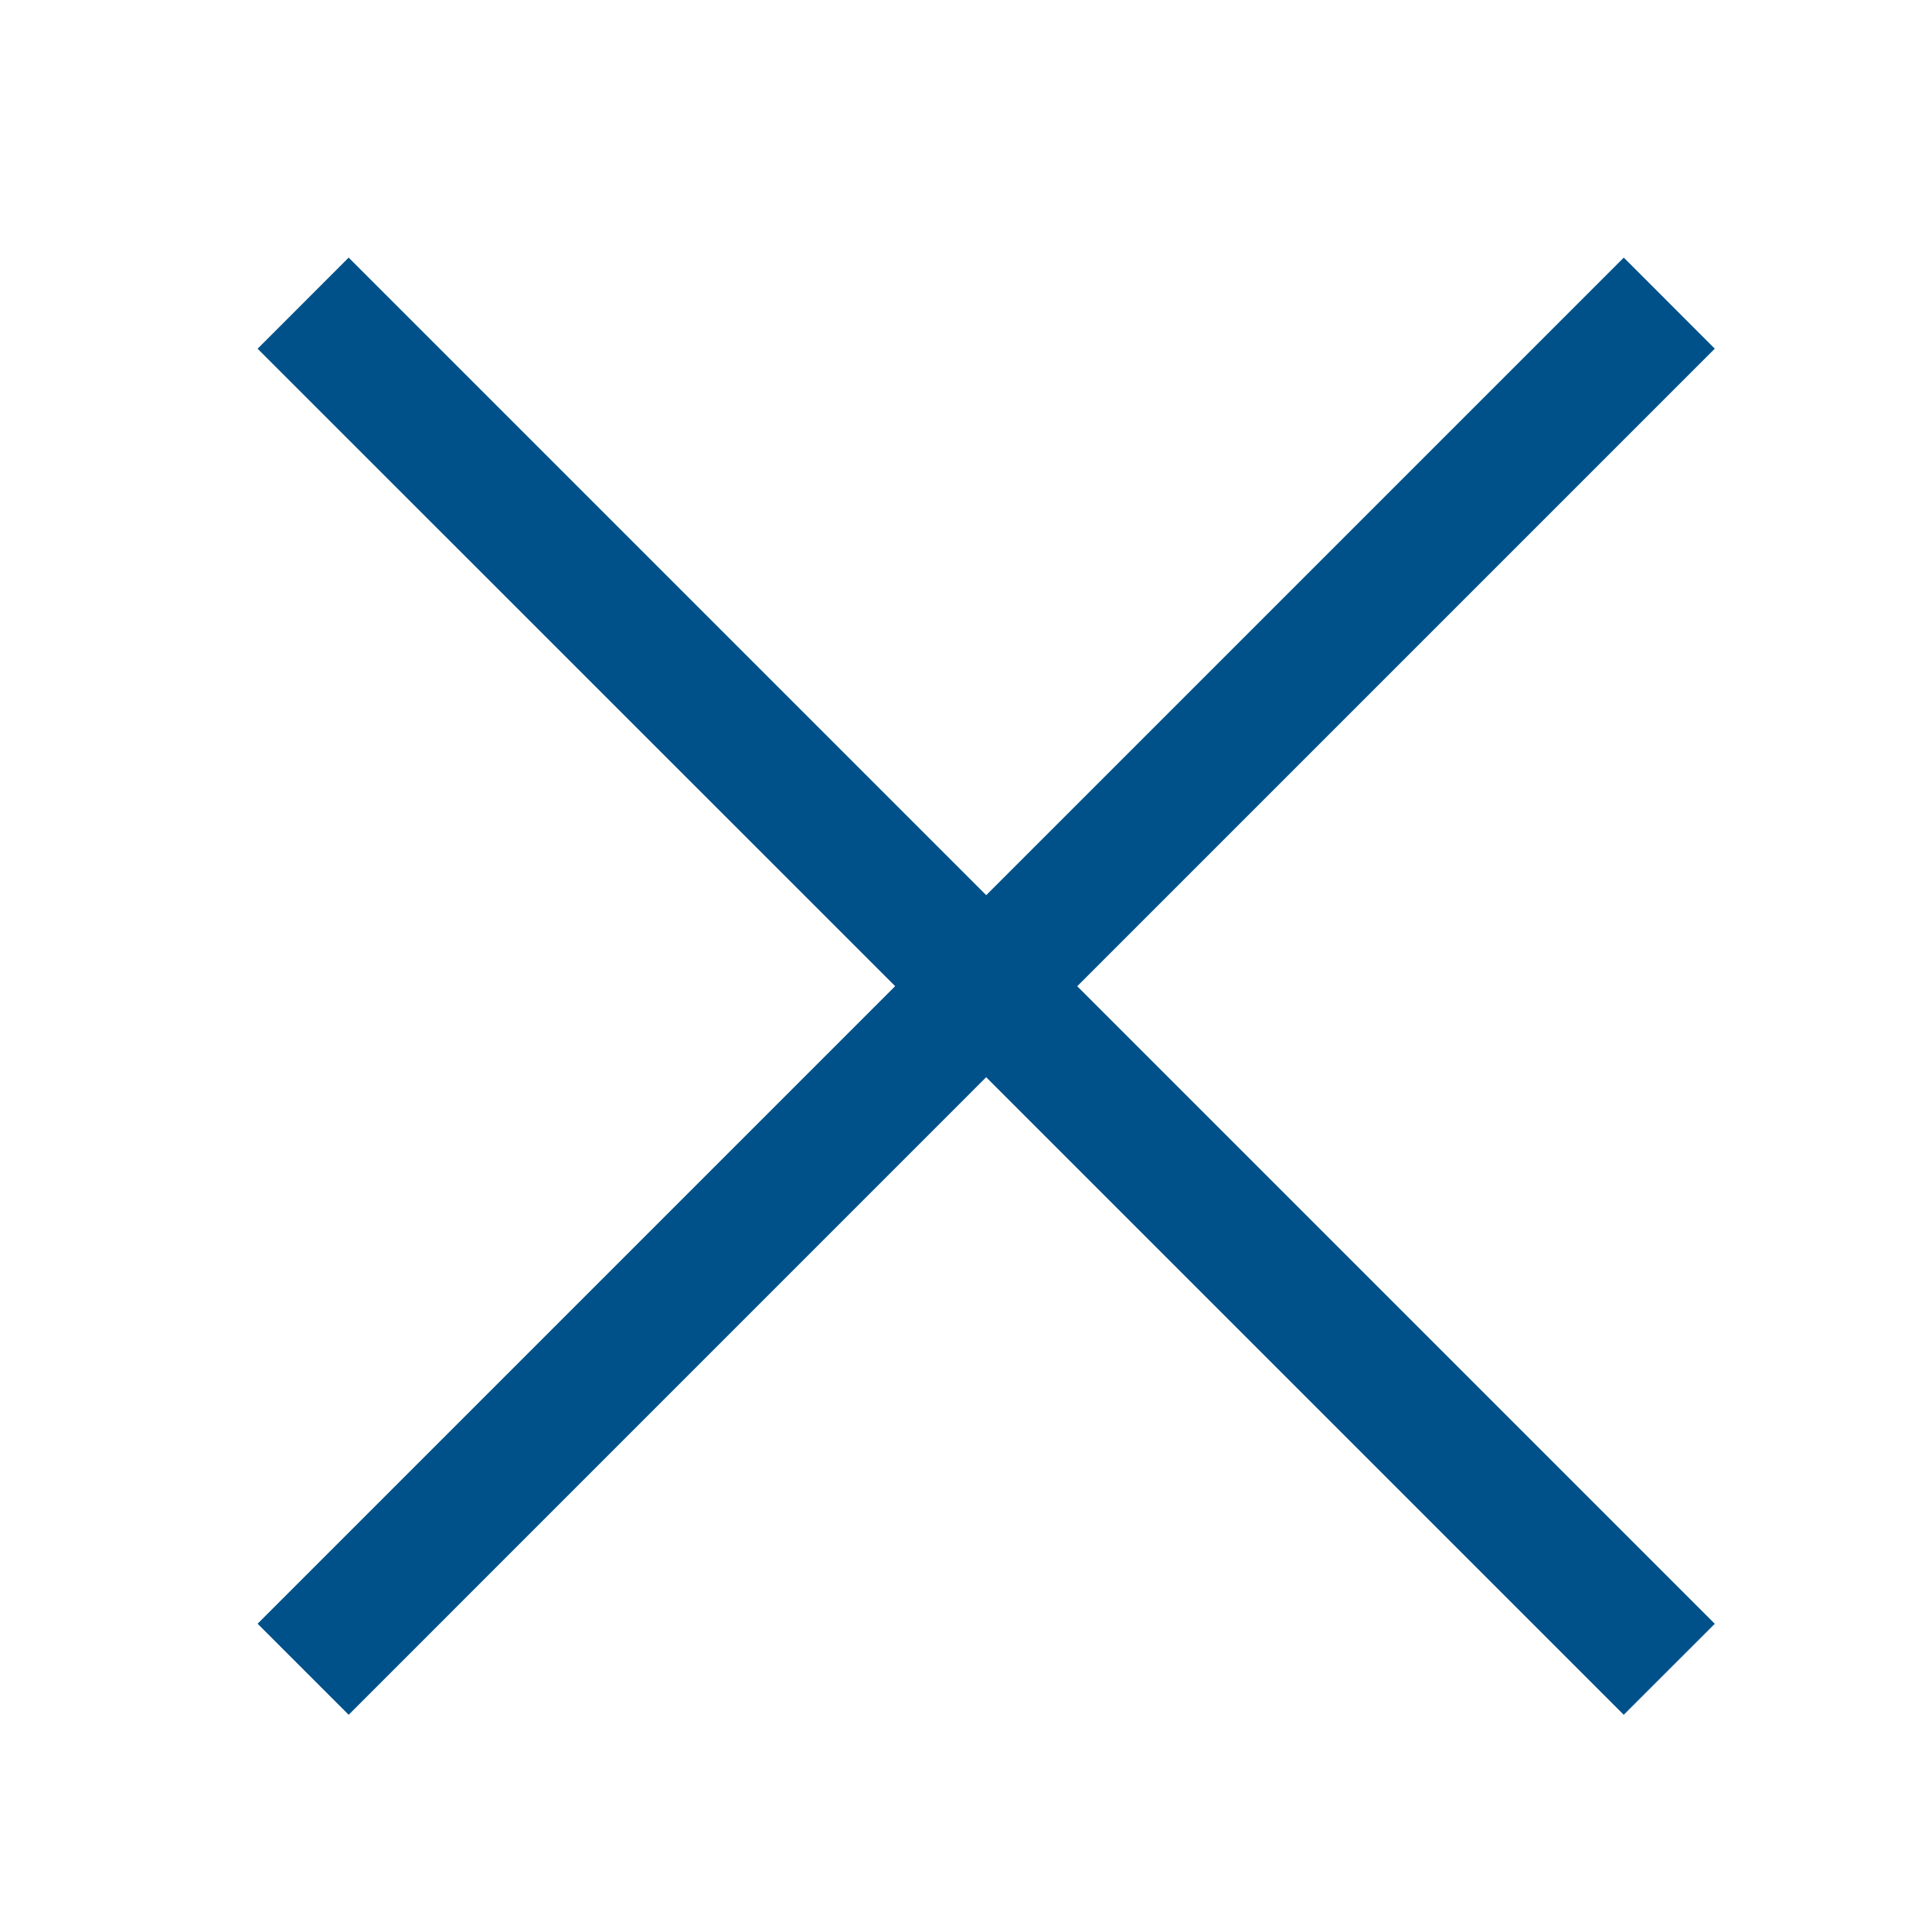 <svg xmlns="http://www.w3.org/2000/svg" width="30" height="30" viewBox="0 0 30 30"><path fill="#00518A" fill-rule="evenodd" d="M15.314 13.9l9.9-9.9 1.413 1.414-9.9 9.9 9.9 9.9-1.414 1.413-9.9-9.9-9.899 9.9L4 25.213l9.9-9.9L4 5.415 5.414 4l9.9 9.9z"/></svg>